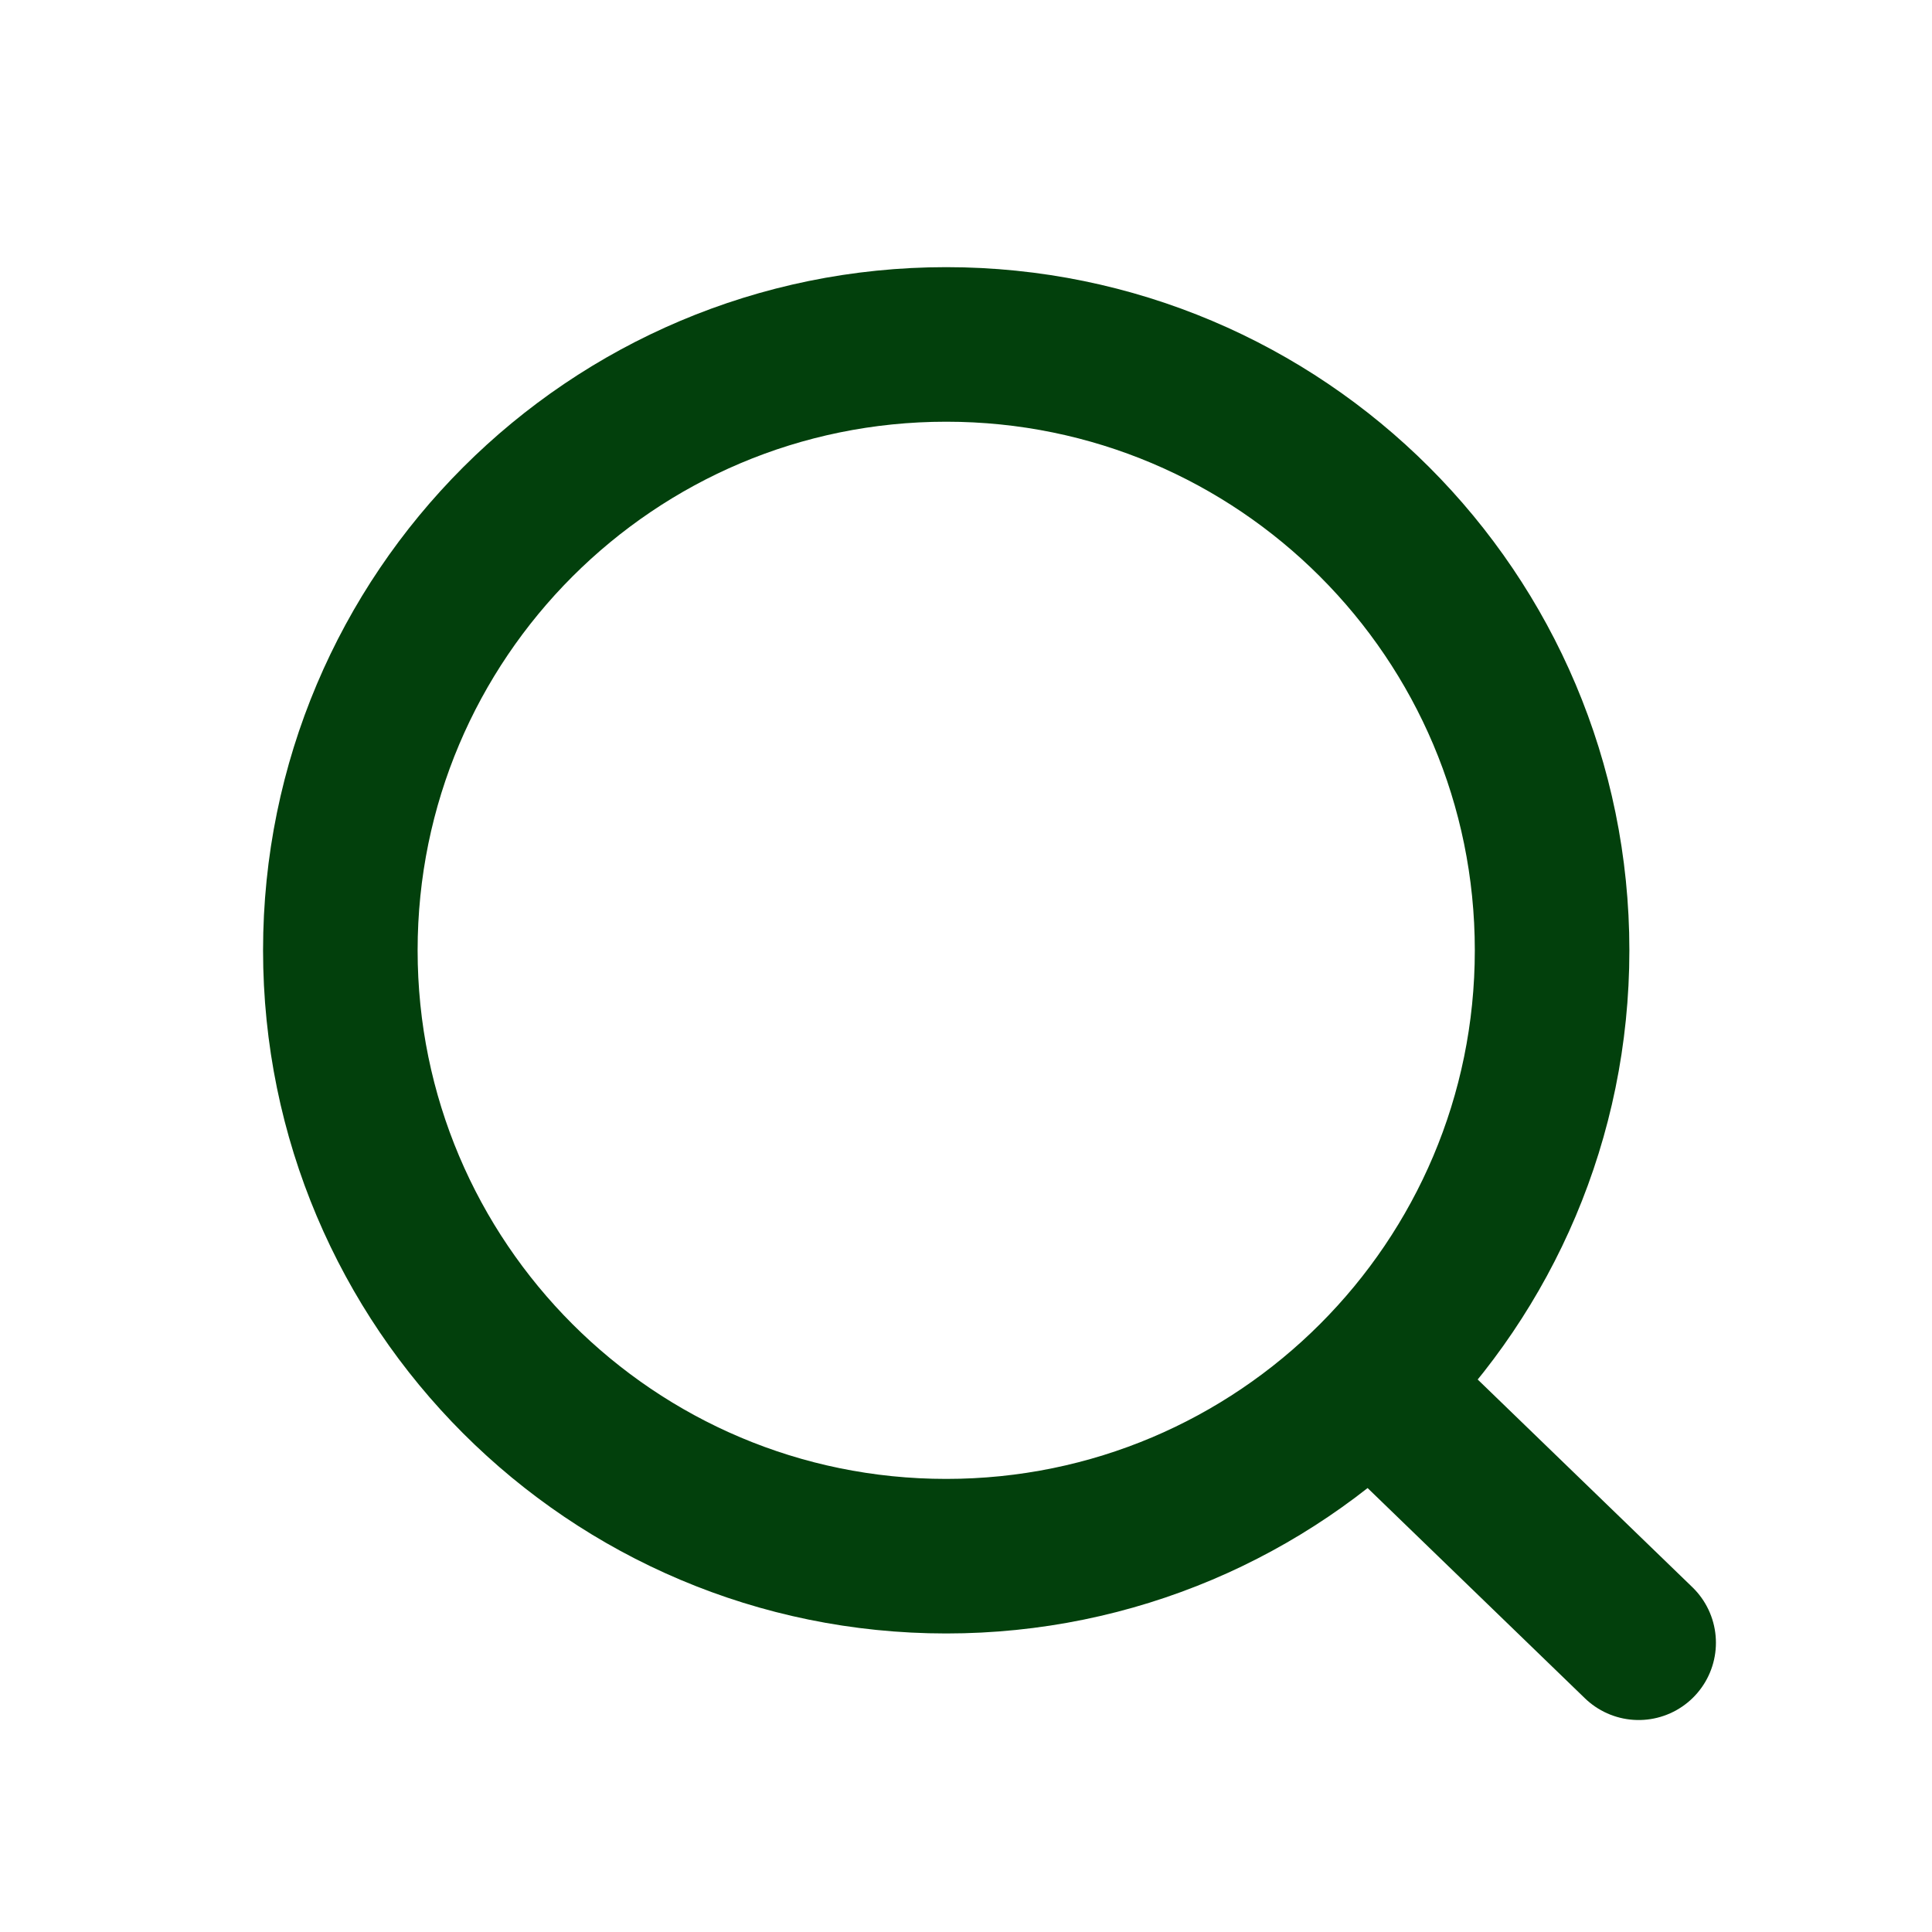 <svg width="25" height="25" viewBox="0 0 25 25" fill="none" xmlns="http://www.w3.org/2000/svg">
<path d="M17.731 17.897L21.204 21.257M20.084 12.297C20.084 16.627 16.574 20.137 12.244 20.137C7.914 20.137 4.404 16.627 4.404 12.297C4.404 7.967 7.914 4.457 12.244 4.457C16.574 4.457 20.084 7.967 20.084 12.297Z" stroke="#02400C" stroke-width="2" stroke-linecap="round"/>
</svg>
